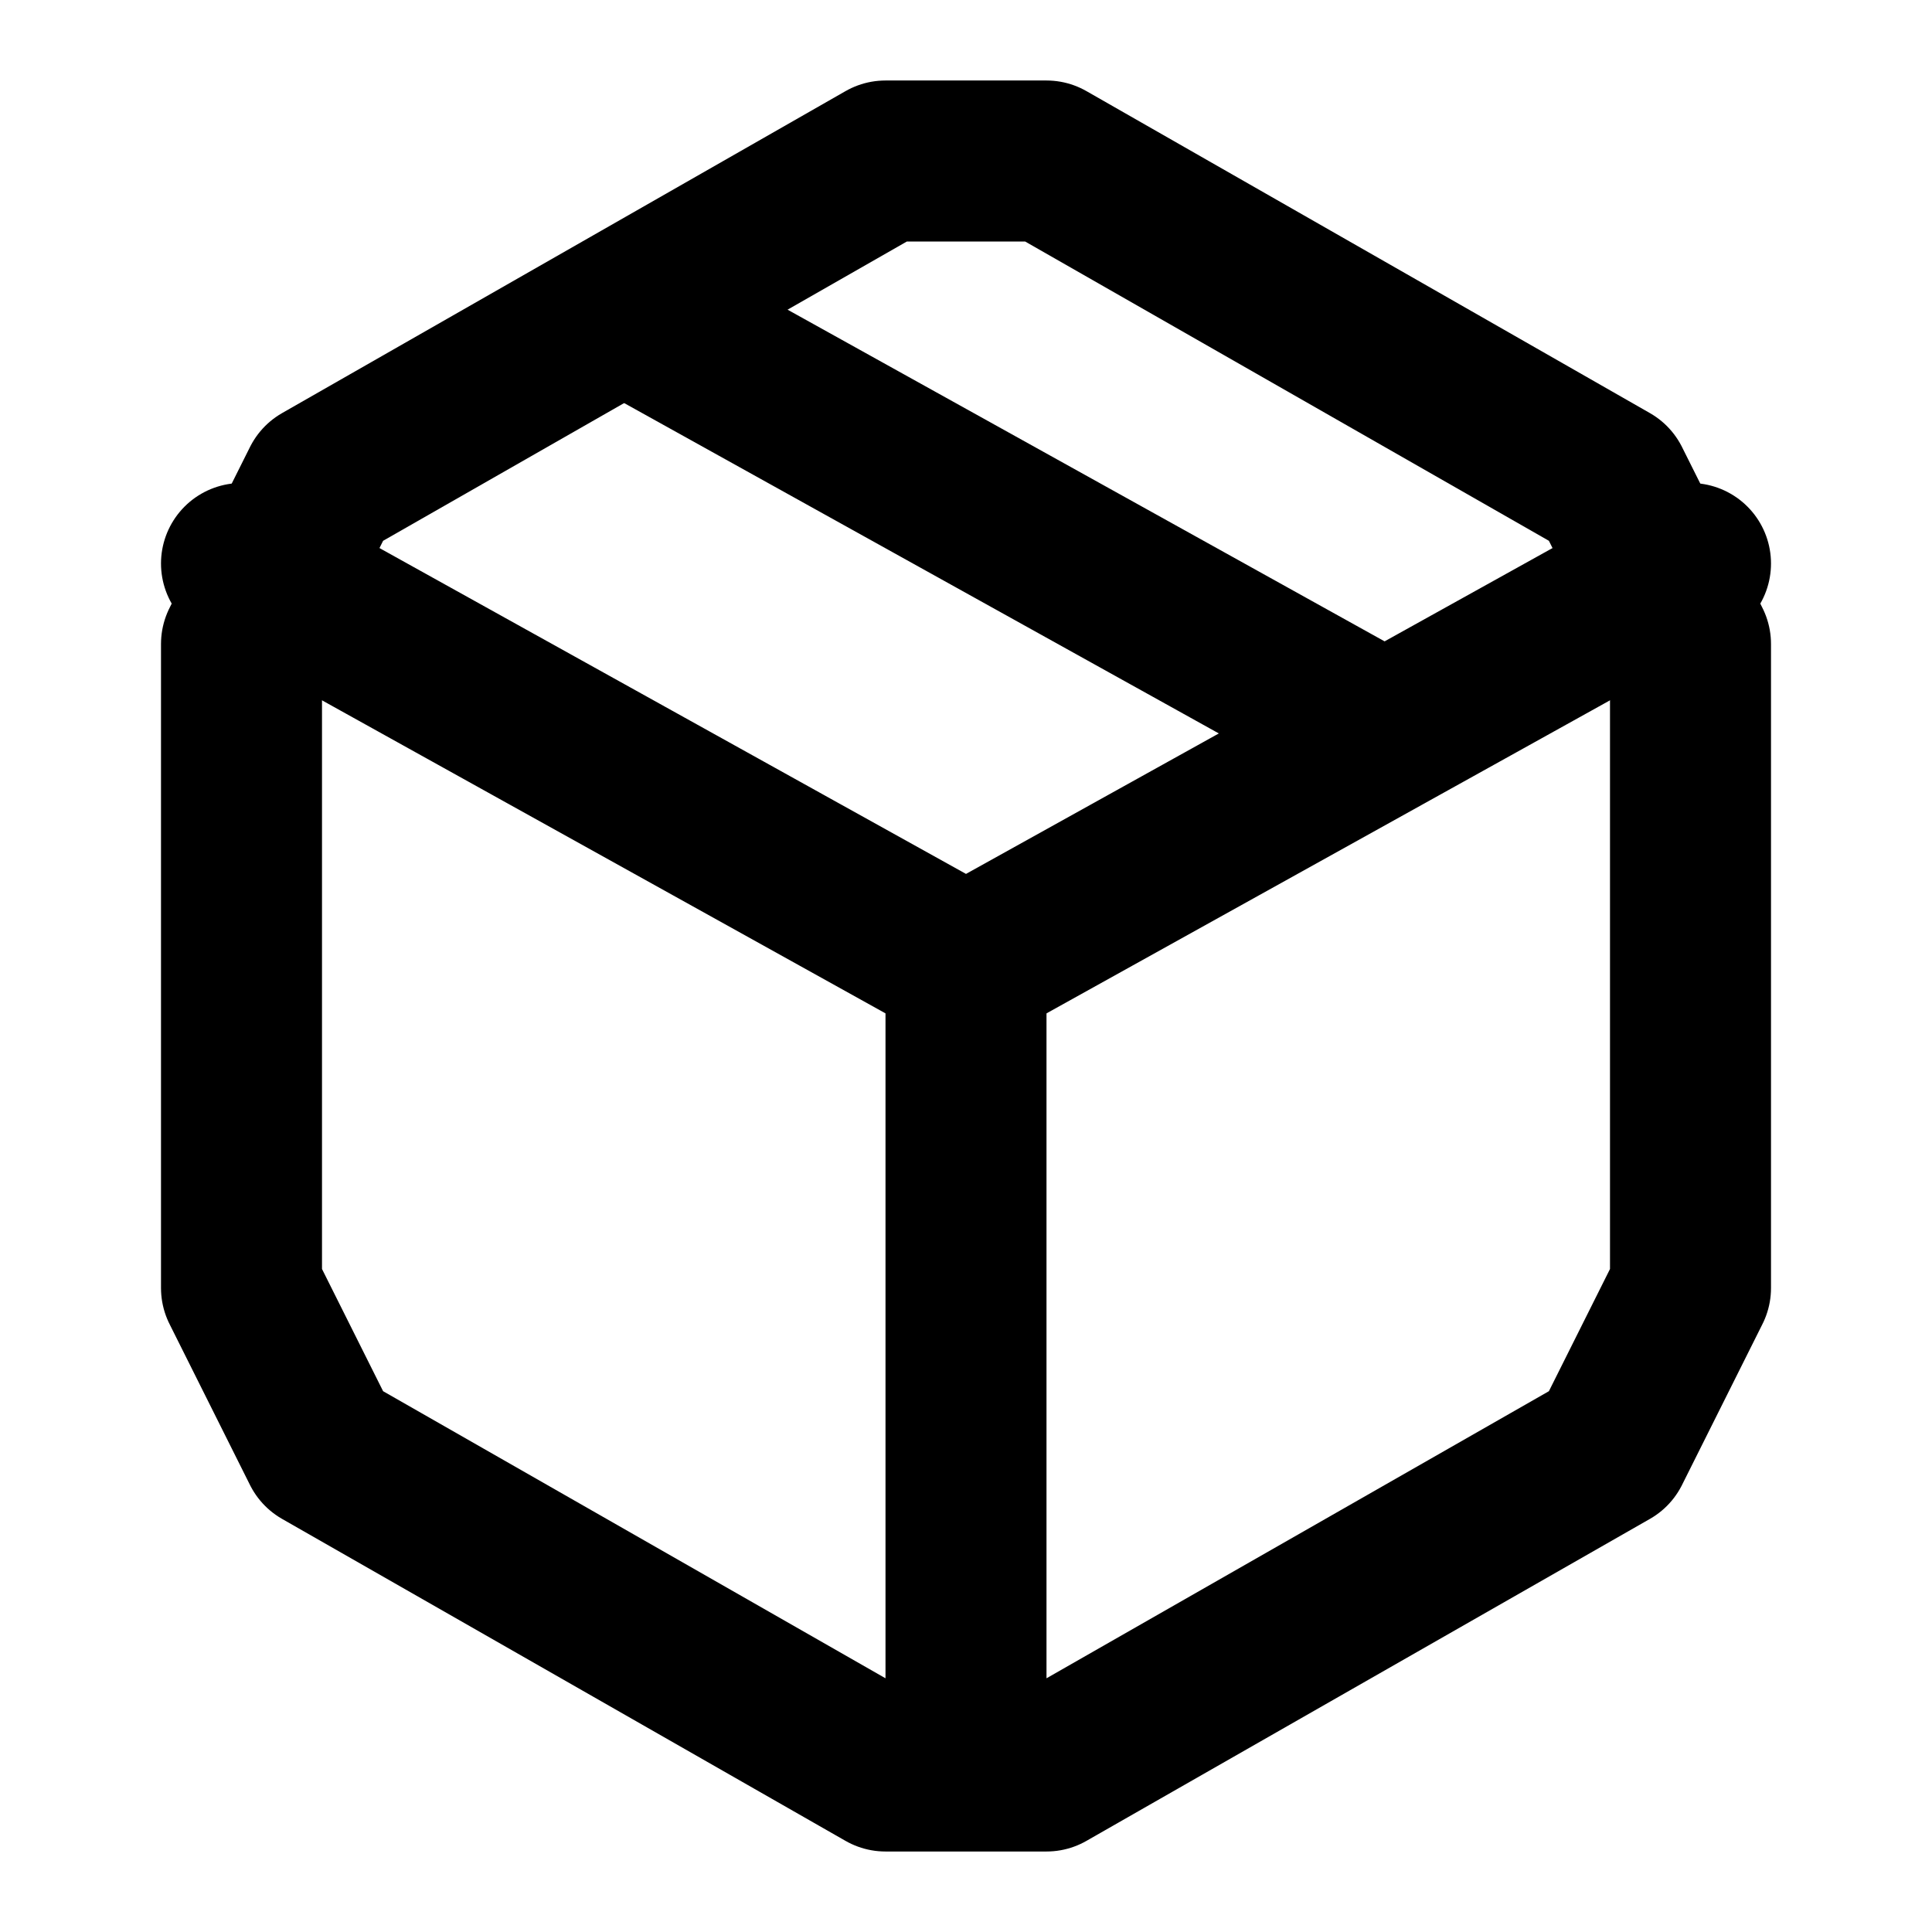 <svg xmlns="http://www.w3.org/2000/svg" width="24" height="24" fill="none" stroke="currentColor" stroke-linecap="round" stroke-linejoin="round" stroke-width="2" viewBox="0 0 24 24"><path d="M11 22h2l7-4 1-2V8l-1-2-7-4h-2L4 6 3 8v8l1 2zm1 0V12"/><path d="m3 7 9 5 9-5M8 4l9 5"/></svg>